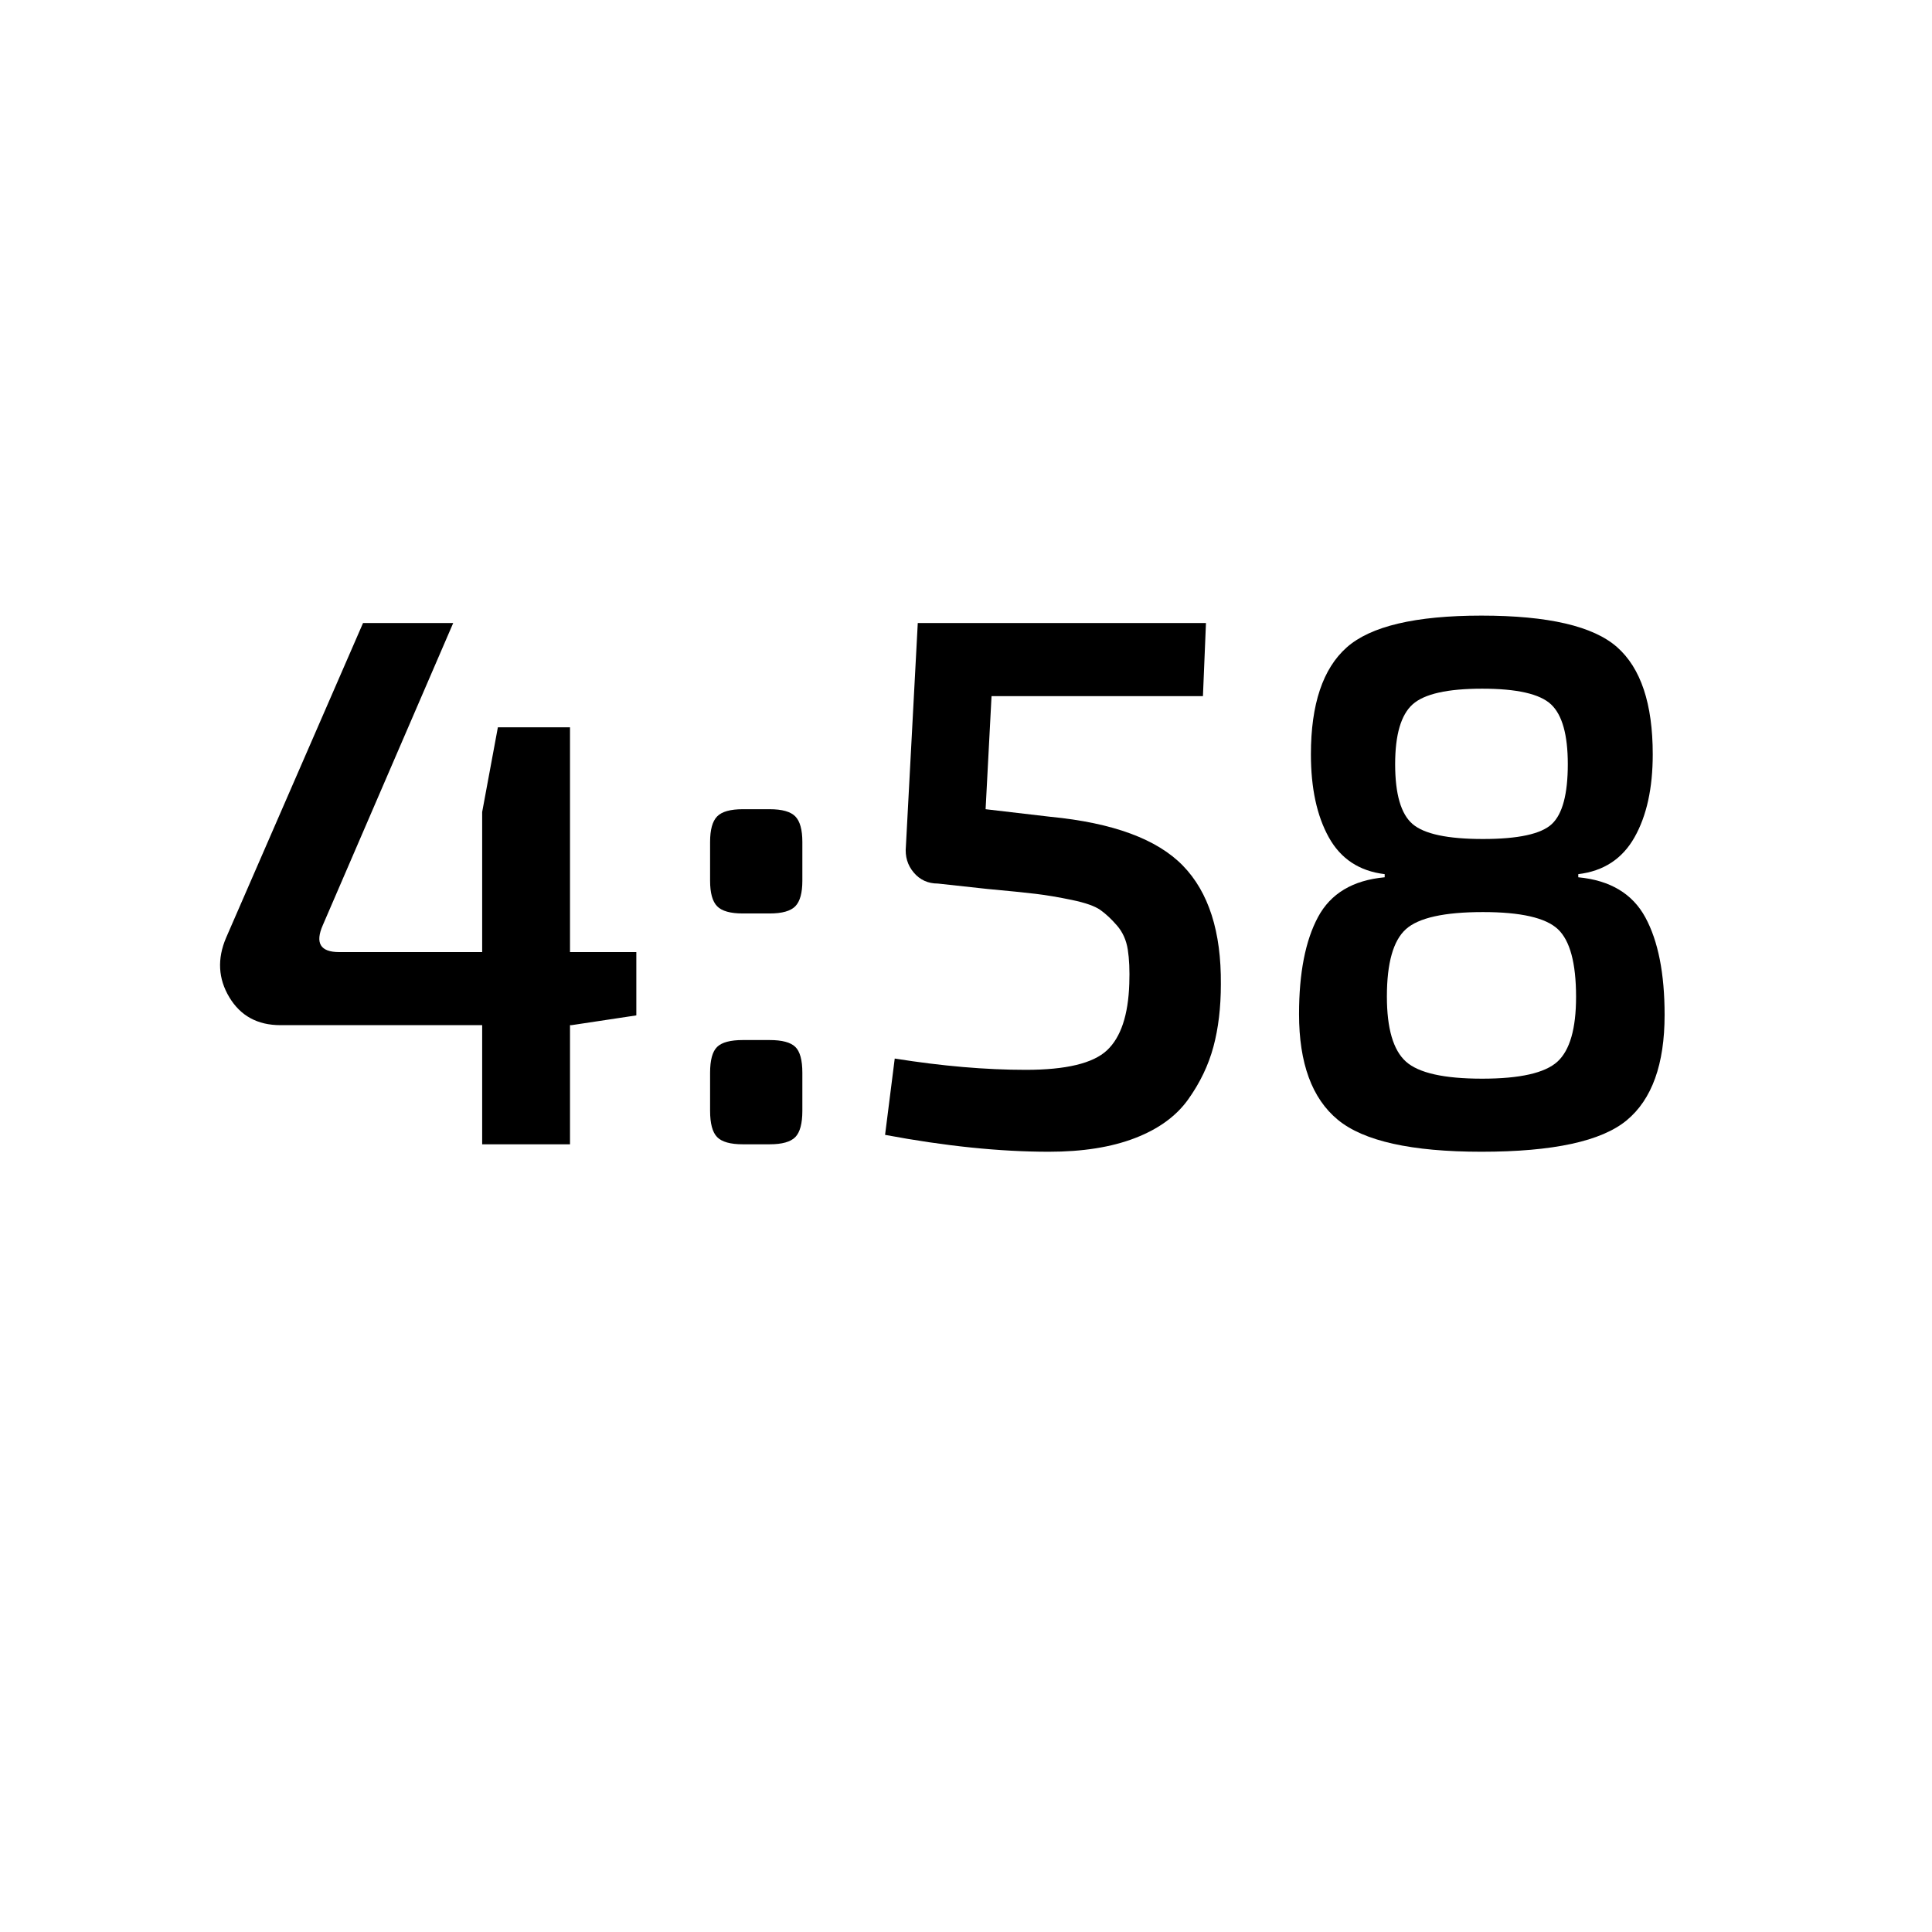 <svg viewBox="0 0 256.00 256.00" enable-background="new 0 0 256.00 256.00" xml:space="preserve"><g><path fill-opacity="1" stroke-width="1" stroke-linejoin="round" d="M 84.317,126.157L 84.317,134.544L 75.73,135.839L 75.529,135.839L 75.529,151.625L 63.89,151.625L 63.89,135.839L 37.157,135.839C 34.125,135.839 31.869,134.608 30.389,132.146C 28.909,129.685 28.765,127.056 29.957,124.261L 48.103,82.558L 60.051,82.558L 42.784,122.565C 41.725,124.959 42.445,126.157 44.943,126.157L 63.89,126.157L 63.89,107.595L 65.971,96.372L 75.529,96.372L 75.529,126.157L 84.317,126.157 Z "></path><path fill-opacity="1" stroke-width="1" stroke-linejoin="round" d="M 98.423,107.225L 101.984,107.225C 103.629,107.225 104.762,107.544 105.384,108.181C 106.005,108.818 106.316,109.944 106.316,111.557L 106.316,116.706C 106.316,118.32 106.005,119.445 105.384,120.083C 104.762,120.72 103.629,121.039 101.984,121.039L 98.423,121.039C 96.778,121.039 95.645,120.72 95.023,120.083C 94.402,119.445 94.091,118.32 94.091,116.706L 94.091,111.557C 94.091,109.944 94.402,108.818 95.023,108.181C 95.645,107.544 96.778,107.225 98.423,107.225 Z M 98.423,137.812L 101.984,137.812C 103.629,137.812 104.762,138.115 105.384,138.721C 106.005,139.328 106.316,140.469 106.316,142.144L 106.316,147.185C 106.316,148.871 106.005,150.032 105.384,150.669C 104.762,151.307 103.629,151.625 101.984,151.625L 98.423,151.625C 96.778,151.625 95.645,151.307 95.023,150.669C 94.402,150.032 94.091,148.871 94.091,147.185L 94.091,142.144C 94.091,140.469 94.402,139.328 95.023,138.721C 95.645,138.115 96.778,137.812 98.423,137.812 Z "></path><path fill-opacity="1" stroke-width="1" stroke-linejoin="round" d="M 159.396,92.24L 131.384,92.24L 130.597,107.225L 139.169,108.227C 147.463,109.029 153.319,111.187 156.736,114.702C 160.154,118.217 161.832,123.459 161.77,130.427C 161.77,133.5 161.441,136.26 160.783,138.706C 160.126,141.152 159.008,143.48 157.43,145.69C 155.853,147.899 153.501,149.606 150.377,150.808C 147.253,152.011 143.455,152.612 138.984,152.612C 132.468,152.612 125.232,151.867 117.277,150.376L 118.557,140.263C 124.806,141.26 130.595,141.759 135.924,141.759C 141.253,141.759 144.837,140.898 146.677,139.176C 148.517,137.455 149.503,134.508 149.637,130.335C 149.699,128.577 149.632,127.074 149.437,125.825C 149.241,124.577 148.766,123.515 148.011,122.642C 147.255,121.768 146.515,121.077 145.791,120.568C 145.066,120.06 143.815,119.62 142.037,119.25C 140.259,118.88 138.663,118.61 137.25,118.441C 135.837,118.271 133.681,118.053 130.782,117.786L 124.277,117.076C 122.961,117.076 121.892,116.588 121.07,115.612C 120.248,114.635 119.903,113.474 120.037,112.128L 121.61,82.558L 159.797,82.558L 159.396,92.24 Z "></path><path fill-opacity="1" stroke-width="1" stroke-linejoin="round" d="M 183.477,116.244L 183.477,115.828C 180.126,115.427 177.659,113.803 176.077,110.956C 174.494,108.109 173.702,104.44 173.702,99.948C 173.702,93.319 175.283,88.599 178.443,85.788C 181.604,82.977 187.557,81.572 196.303,81.572C 205.122,81.572 211.108,82.962 214.264,85.742C 217.419,88.522 218.997,93.258 218.997,99.948C 218.997,104.44 218.19,108.109 216.576,110.956C 214.963,113.803 212.481,115.427 209.13,115.828L 209.13,116.244C 213.344,116.645 216.304,118.413 218.01,121.547C 219.716,124.682 220.569,128.994 220.569,134.482C 220.569,141.019 218.894,145.674 215.543,148.449C 212.193,151.224 205.779,152.612 196.303,152.612C 187.033,152.612 180.686,151.199 177.264,148.372C 173.841,145.546 172.13,140.88 172.13,134.374C 172.13,128.927 172.968,124.641 174.643,121.516C 176.318,118.392 179.263,116.634 183.477,116.244 Z M 205.522,93.335C 204.042,91.947 201,91.254 196.396,91.254C 191.791,91.254 188.718,91.947 187.177,93.335C 185.635,94.722 184.864,97.364 184.864,101.259C 184.864,105.226 185.635,107.87 187.177,109.191C 188.718,110.512 191.825,111.172 196.496,111.172C 201.167,111.172 204.209,110.512 205.623,109.191C 207.036,107.87 207.742,105.226 207.742,101.259C 207.742,97.364 207.002,94.722 205.522,93.335 Z M 196.504,120.854C 191.375,120.854 187.971,121.609 186.29,123.12C 184.61,124.631 183.77,127.606 183.77,132.046C 183.77,136.28 184.61,139.153 186.29,140.664C 187.971,142.175 191.339,142.93 196.396,142.93C 201.401,142.93 204.726,142.177 206.37,140.672C 208.015,139.166 208.837,136.306 208.837,132.092C 208.837,127.611 208.03,124.618 206.417,123.112C 204.803,121.606 201.499,120.854 196.504,120.854 Z "></path></g></svg>
